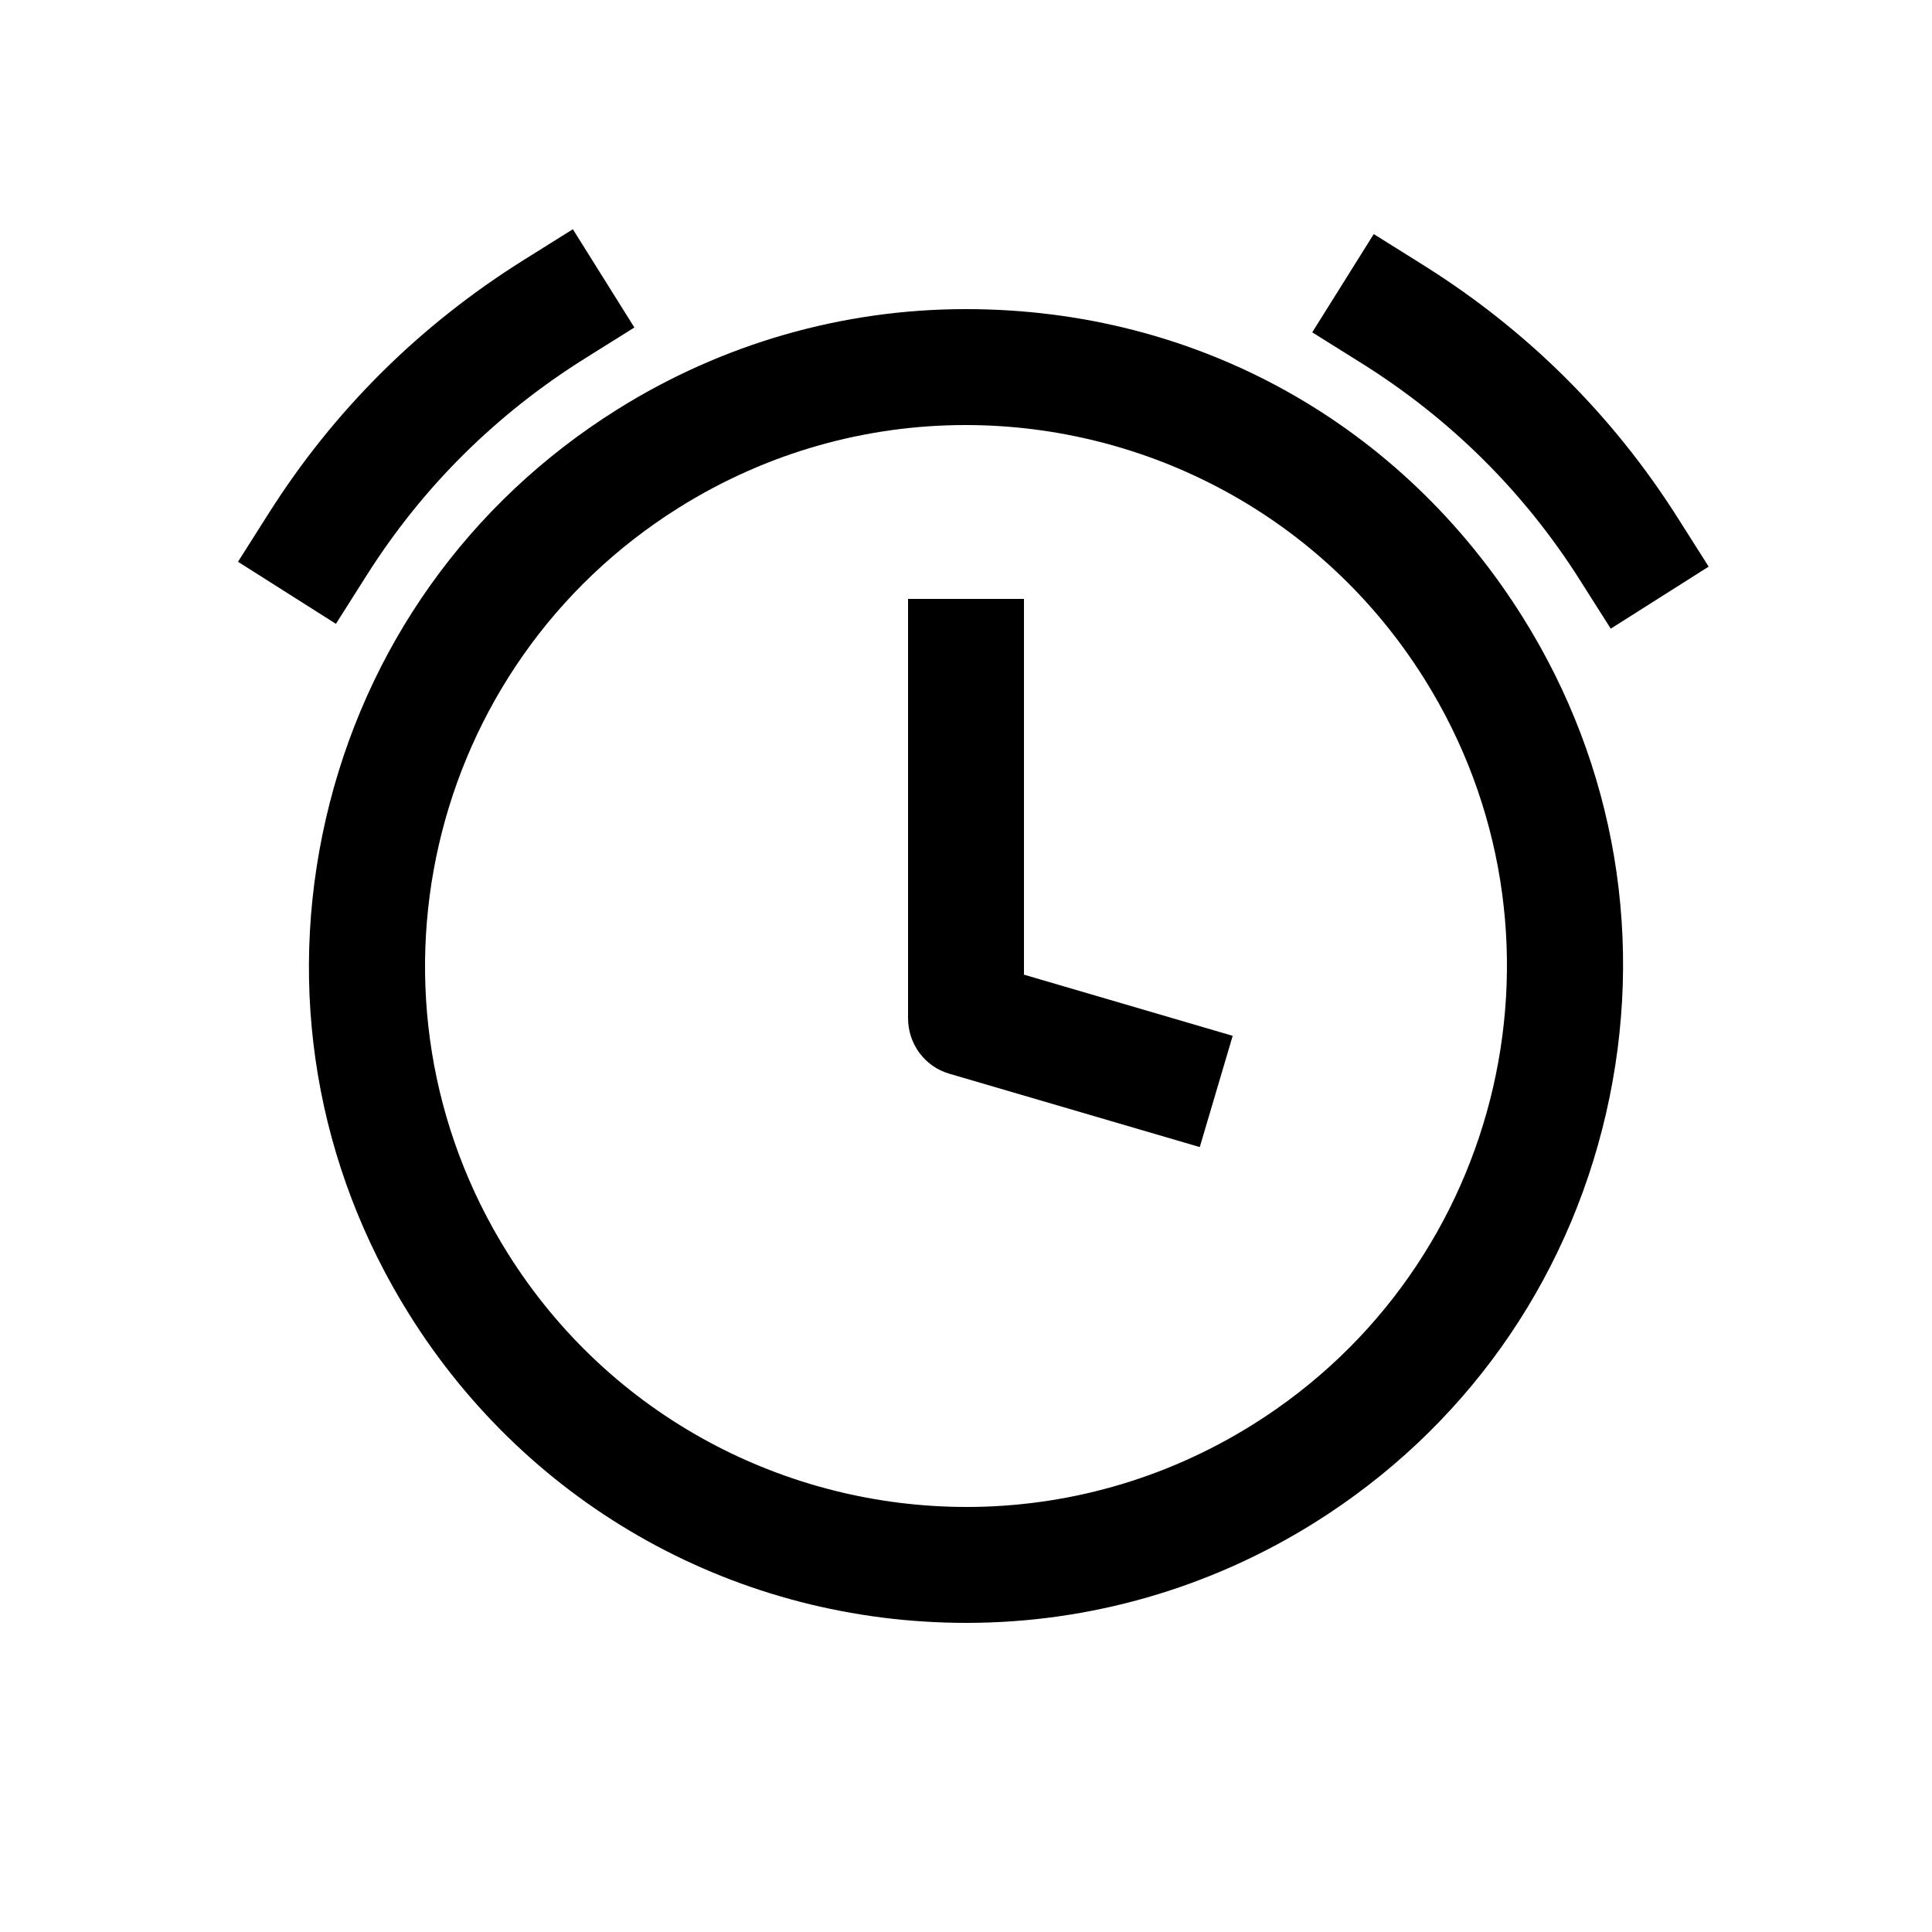<?xml version="1.0" encoding="utf-8"?>
<!-- Generator: Adobe Illustrator 16.0.0, SVG Export Plug-In . SVG Version: 6.00 Build 0)  -->
<!DOCTYPE svg PUBLIC "-//W3C//DTD SVG 1.1//EN" "http://www.w3.org/Graphics/SVG/1.1/DTD/svg11.dtd">
<svg version="1.1" id="Capa_1" xmlns="http://www.w3.org/2000/svg" xmlns:xlink="http://www.w3.org/1999/xlink" x="0px" y="0px"
	 width="128px" height="128px" viewBox="0 0 128 128" enable-background="new 0 0 128 128" xml:space="preserve">
<path d="M64,20.48h-0.032c-8.151,0.001-16.127,2.298-23.062,6.641c-9.854,6.168-16.713,15.805-19.317,27.132
	c-2.604,11.328-0.639,22.993,5.535,32.845c8.005,12.787,21.805,20.422,36.91,20.422c8.151,0,16.126-2.295,23.062-6.641
	c9.85-6.167,16.709-15.804,19.313-27.133c2.603-11.328,0.653-22.989-5.513-32.836C92.889,28.118,79.359,20.48,64,20.48z
	 M83.018,94.372c-5.91,3.702-12.488,5.468-18.983,5.468c-11.936,0-23.603-5.958-30.403-16.818
	c-10.51-16.776-5.427-38.887,11.35-49.392c5.912-3.702,12.49-5.47,18.987-5.47c11.935,0,23.603,5.958,30.405,16.827
	C104.872,61.75,99.795,83.867,83.018,94.372L83.018,94.372z"/>
<path d="M67.84,39.68h-7.68v27.77c0,1.705,1.093,3.206,2.729,3.685l16.599,4.862l2.181-7.371L67.84,64.574V39.682V39.68z"/>
<path d="M24.31,38.089c3.695-5.83,8.561-10.659,14.464-14.354l3.255-2.038l-4.075-6.51l-3.255,2.038
	c-6.884,4.308-12.561,9.946-16.875,16.751l-2.056,3.243l6.487,4.111L24.31,38.089L24.31,38.089z"/>
<path d="M104.66,38.409l2.056,3.242l6.487-4.111l-2.057-3.243c-4.313-6.806-9.992-12.443-16.875-16.751l-3.256-2.038l-4.076,6.51
	l3.256,2.038C96.098,27.751,100.964,32.58,104.66,38.409L104.66,38.409z"/>
</svg>
